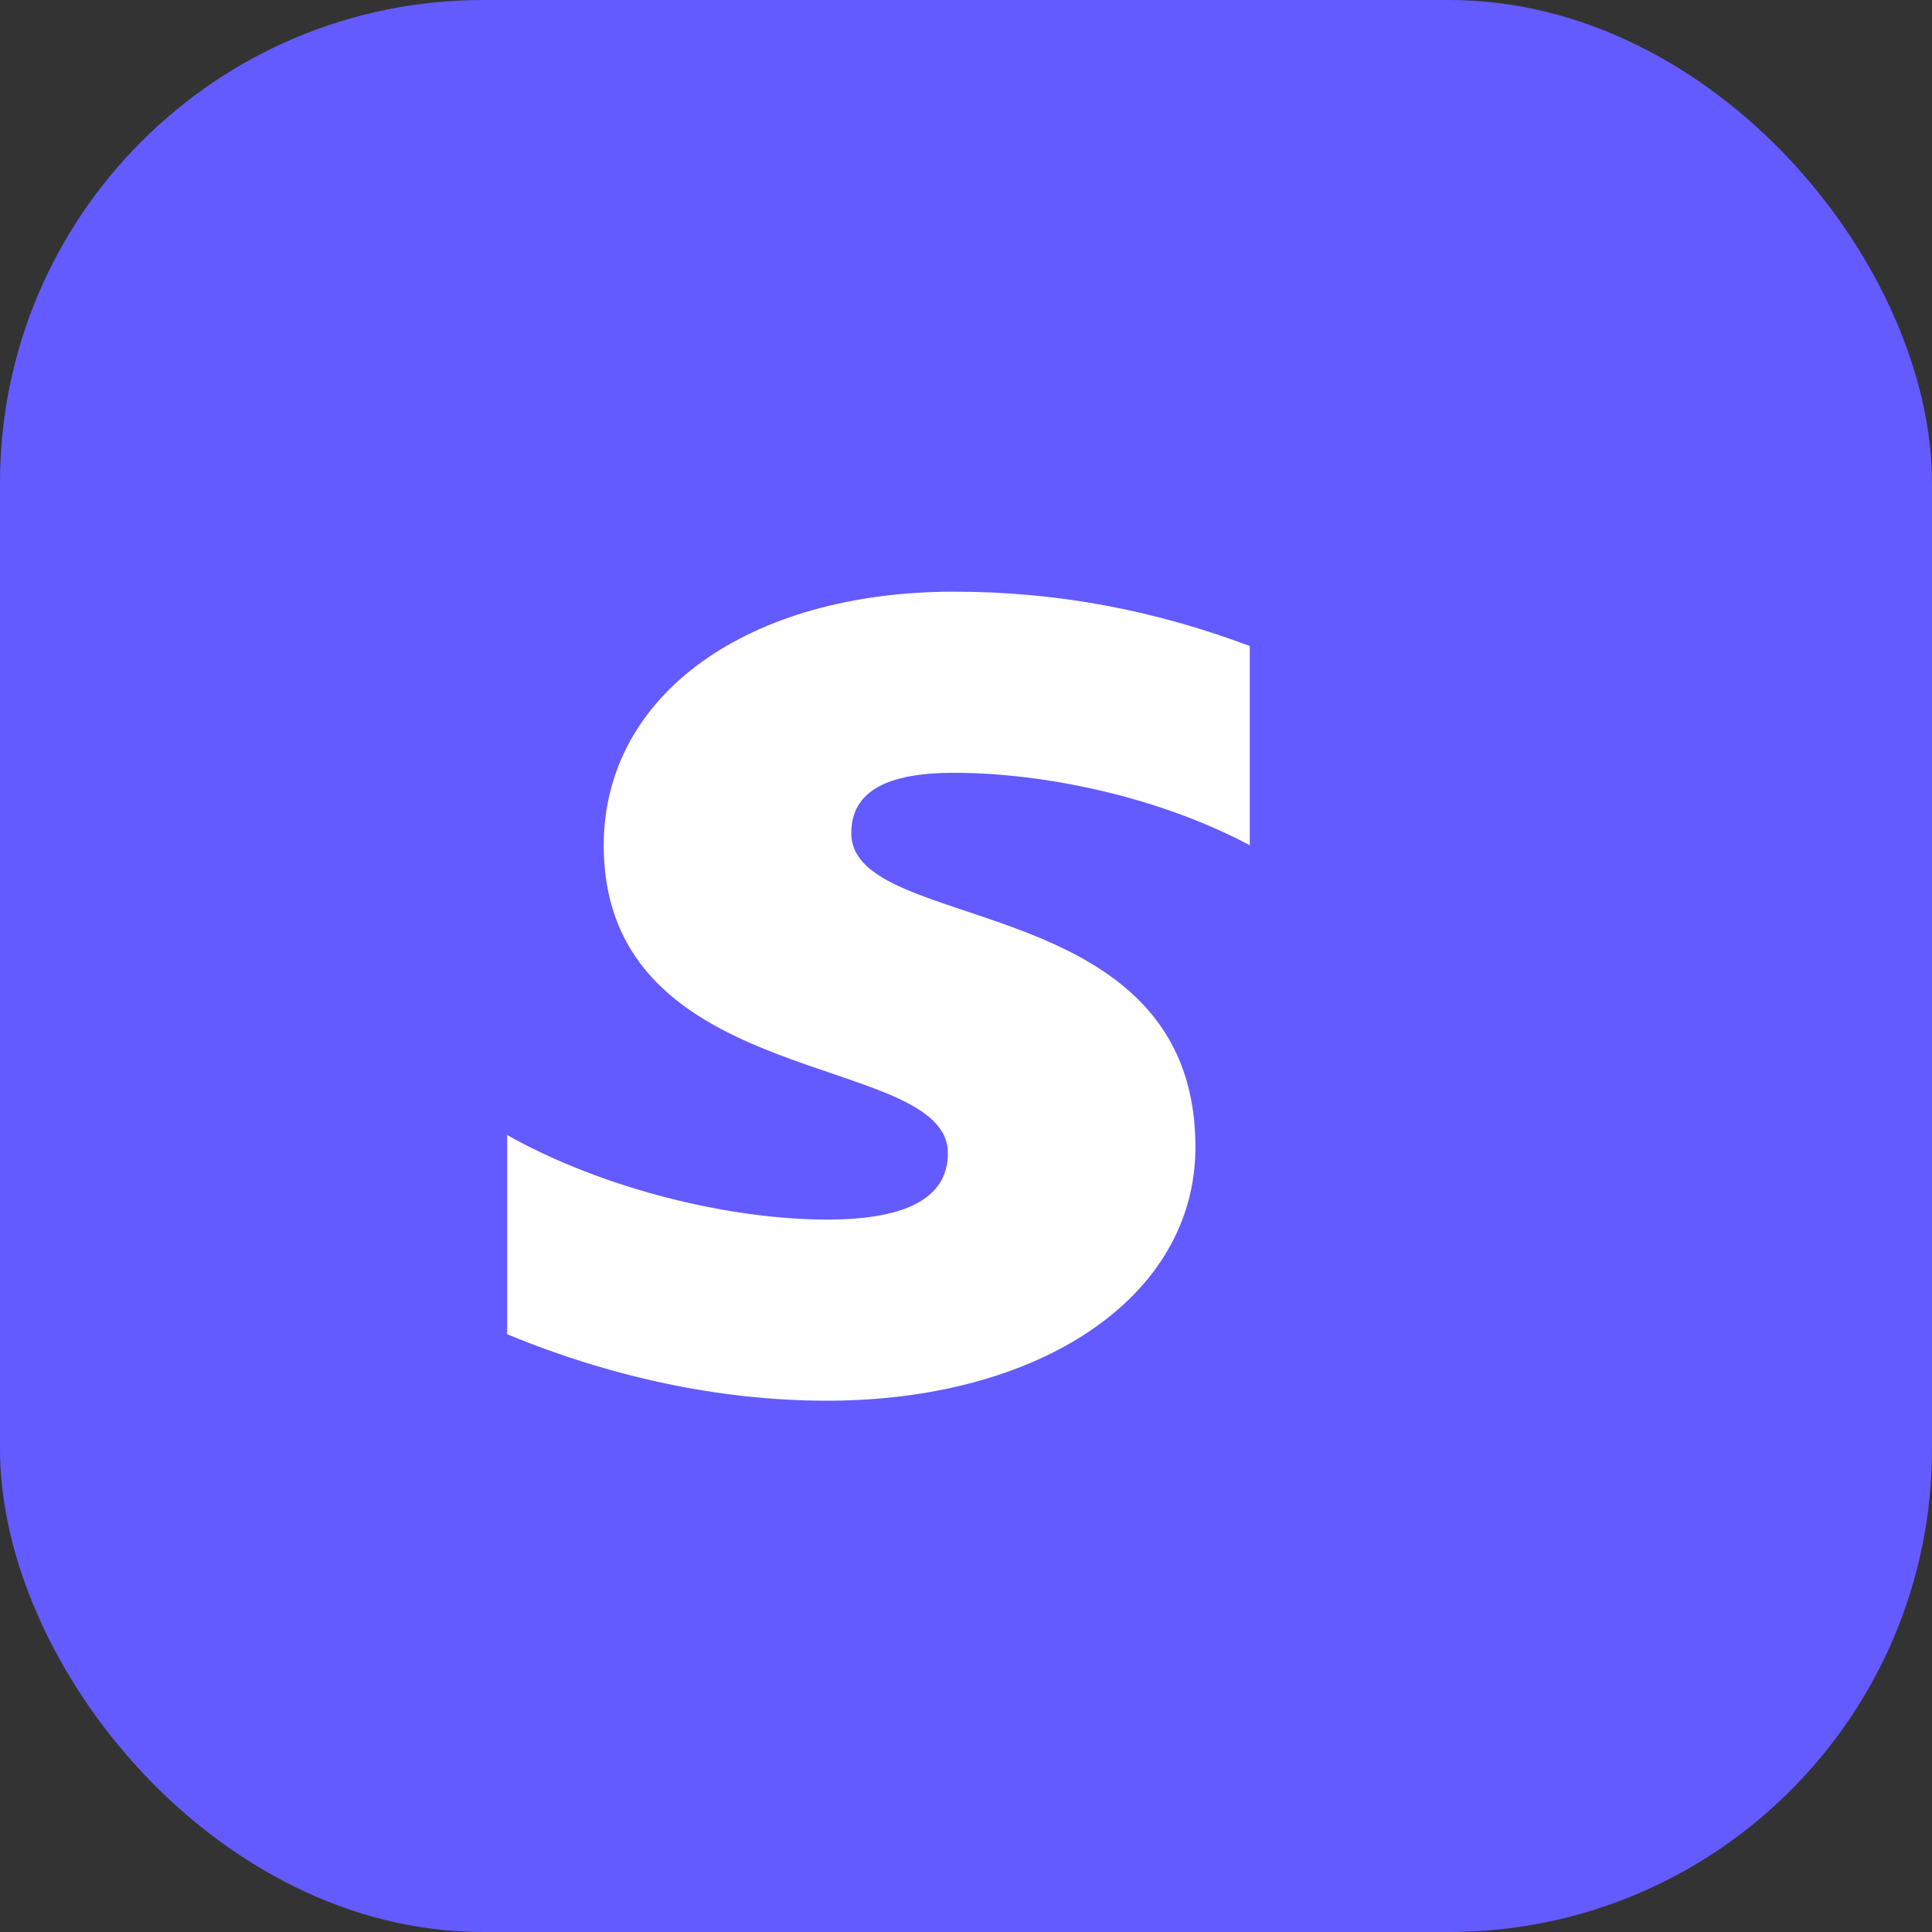 <svg width="32" height="32" viewBox="0 0 32 32" fill="none" xmlns="http://www.w3.org/2000/svg">
  <rect x="0" y="0" width="32" height="32" fill="#333333" stroke="none"/>
  <rect width="32" height="32" rx="8" fill="#635BFF"/>
  <path d="M14.1 13.8C14.1 13.1 14.7 12.8 15.8 12.8C17.3 12.8 19.2 13.2 20.7 14V10.7C19.1 10.1 17.5 9.8 15.8 9.8C12.4 9.8 10 11.5 10 14C10 18.1 15.7 17.4 15.7 19.1C15.7 19.9 14.9 20.2 13.7 20.2C12.1 20.2 10 19.7 8.4 18.8V22.1C10.1 22.8 11.9 23.2 13.7 23.2C17.2 23.2 19.8 21.5 19.8 19C19.8 14.7 14.1 15.5 14.1 13.8Z" fill="white"/>
</svg> 